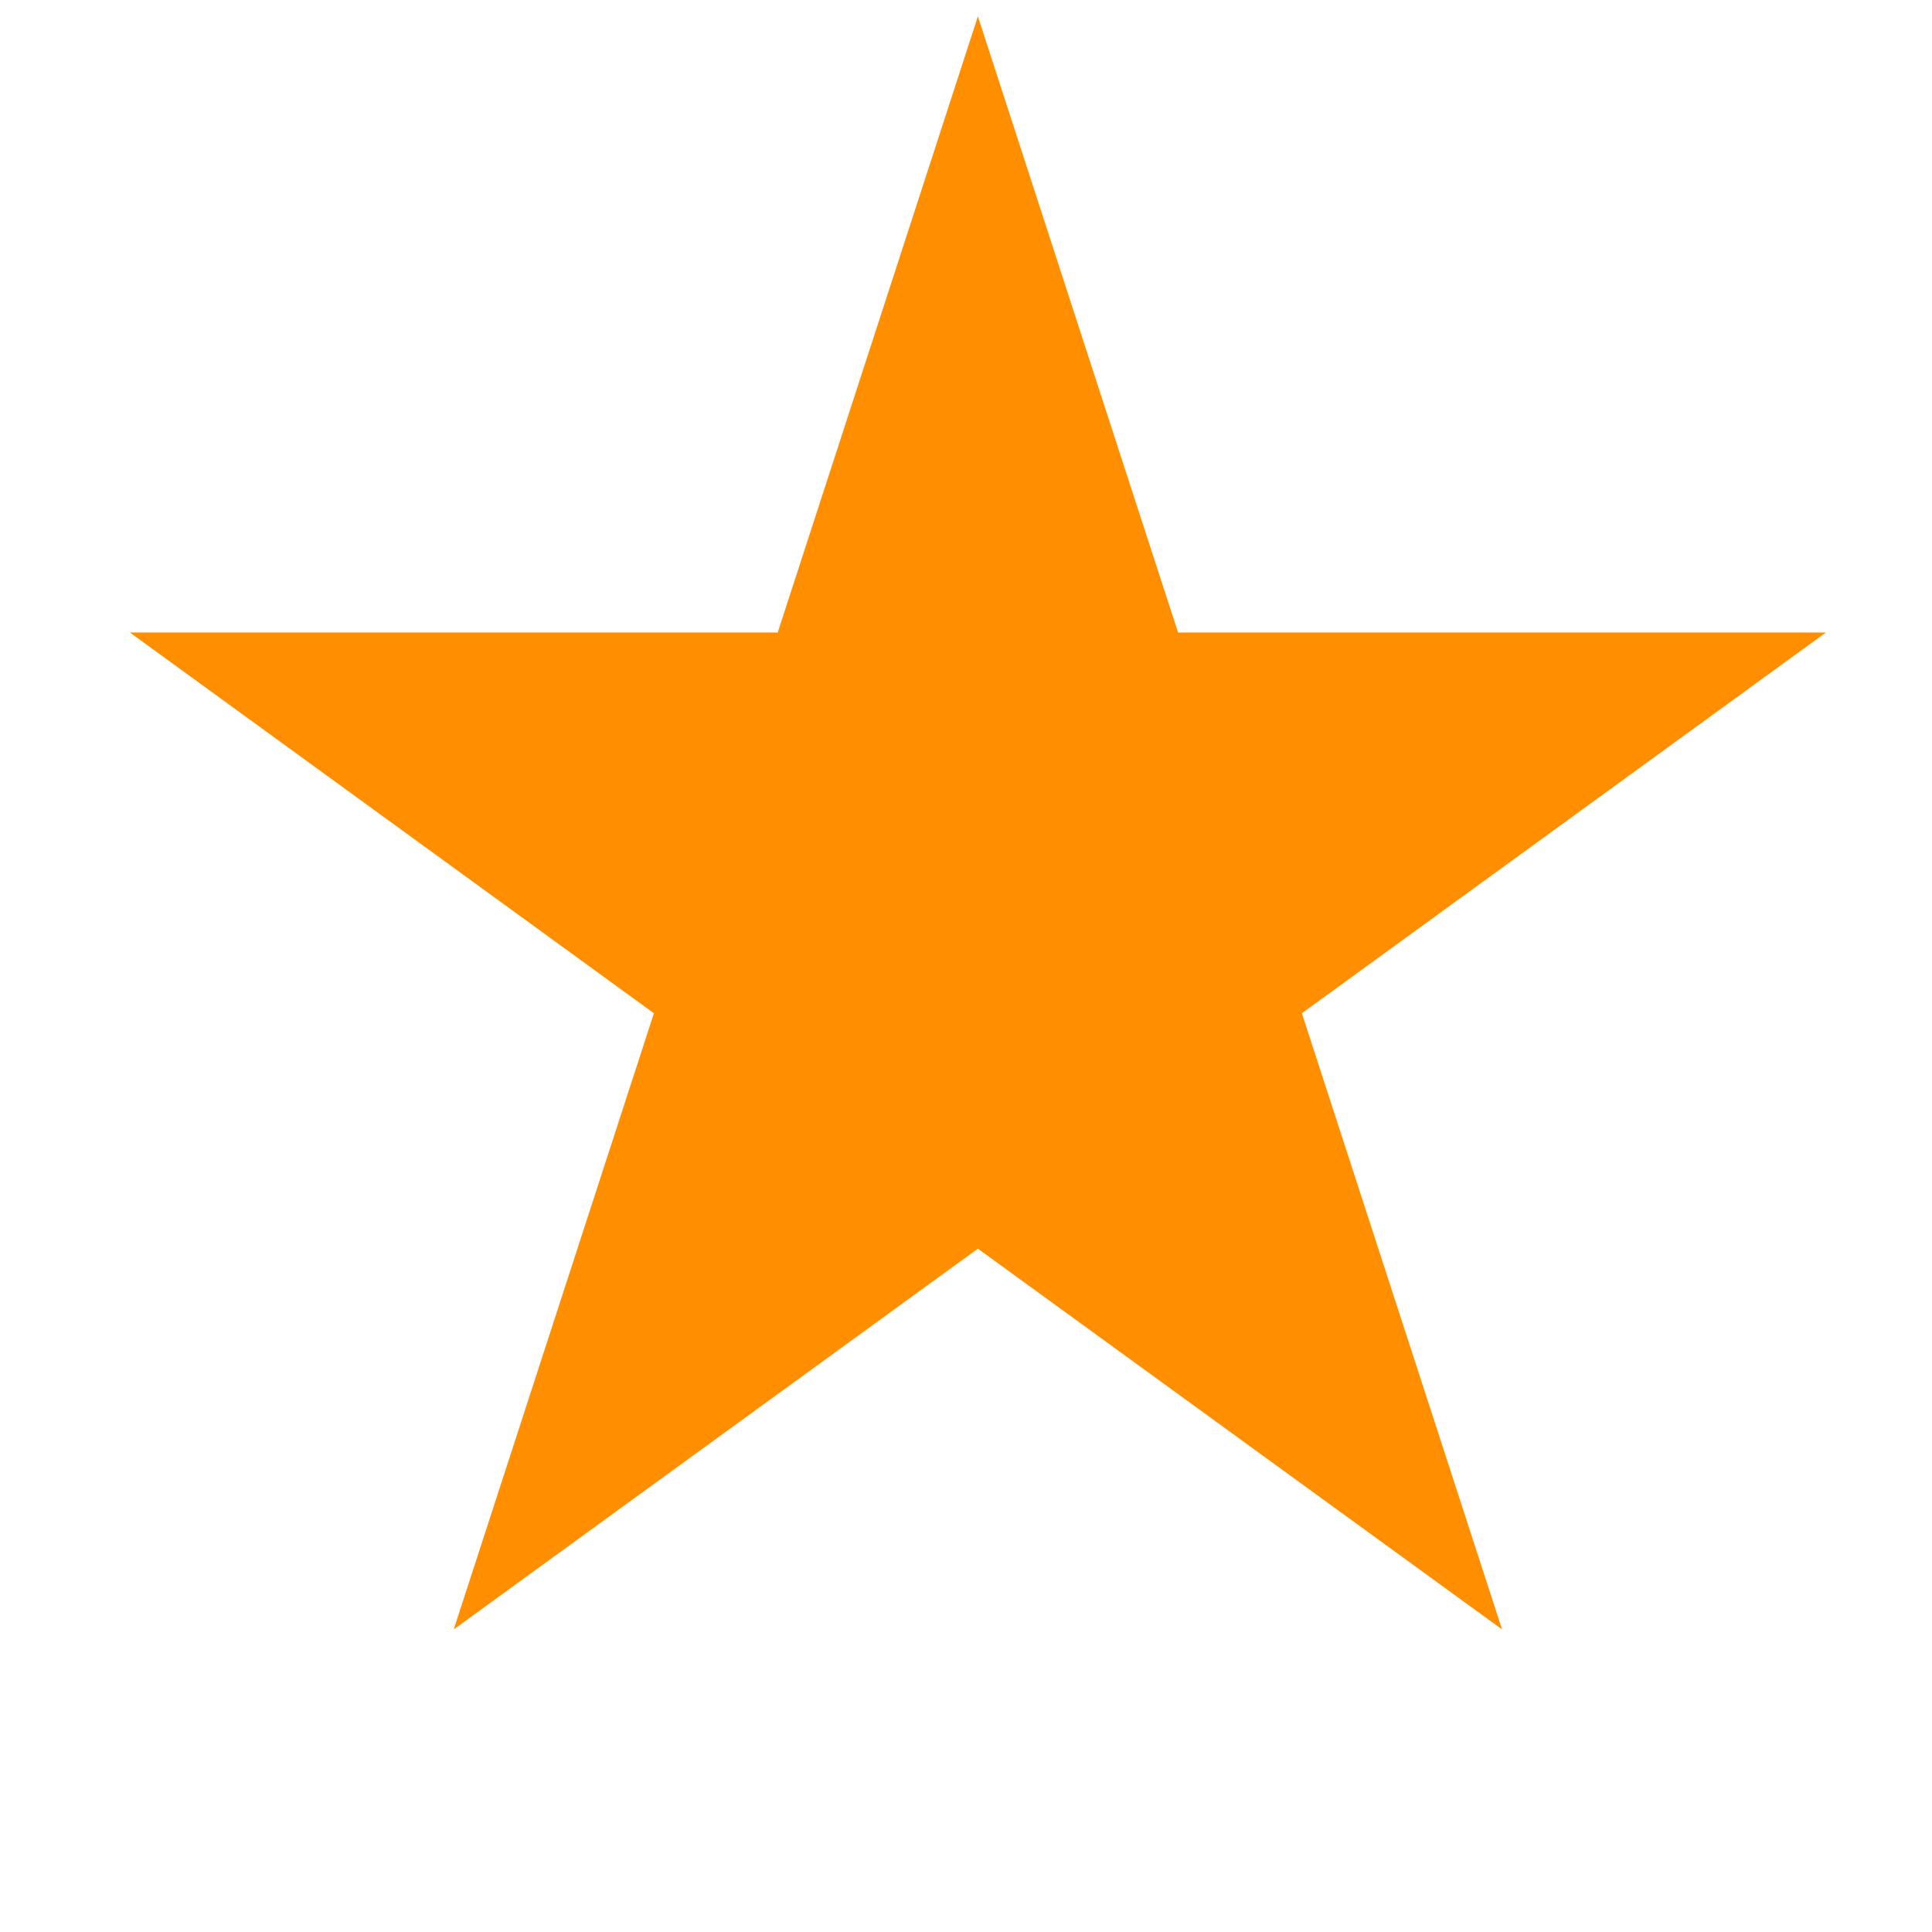 <svg width="13" height="13" viewBox="0 0 13 13" fill="none" xmlns="http://www.w3.org/2000/svg">
<path d="M6.58 0.11L7.927 4.256H12.286L8.76 6.818L10.107 10.964L6.58 8.402L3.053 10.964L4.4 6.818L0.874 4.256H5.233L6.58 0.11Z" fill="#FF8F00"/>
</svg>
